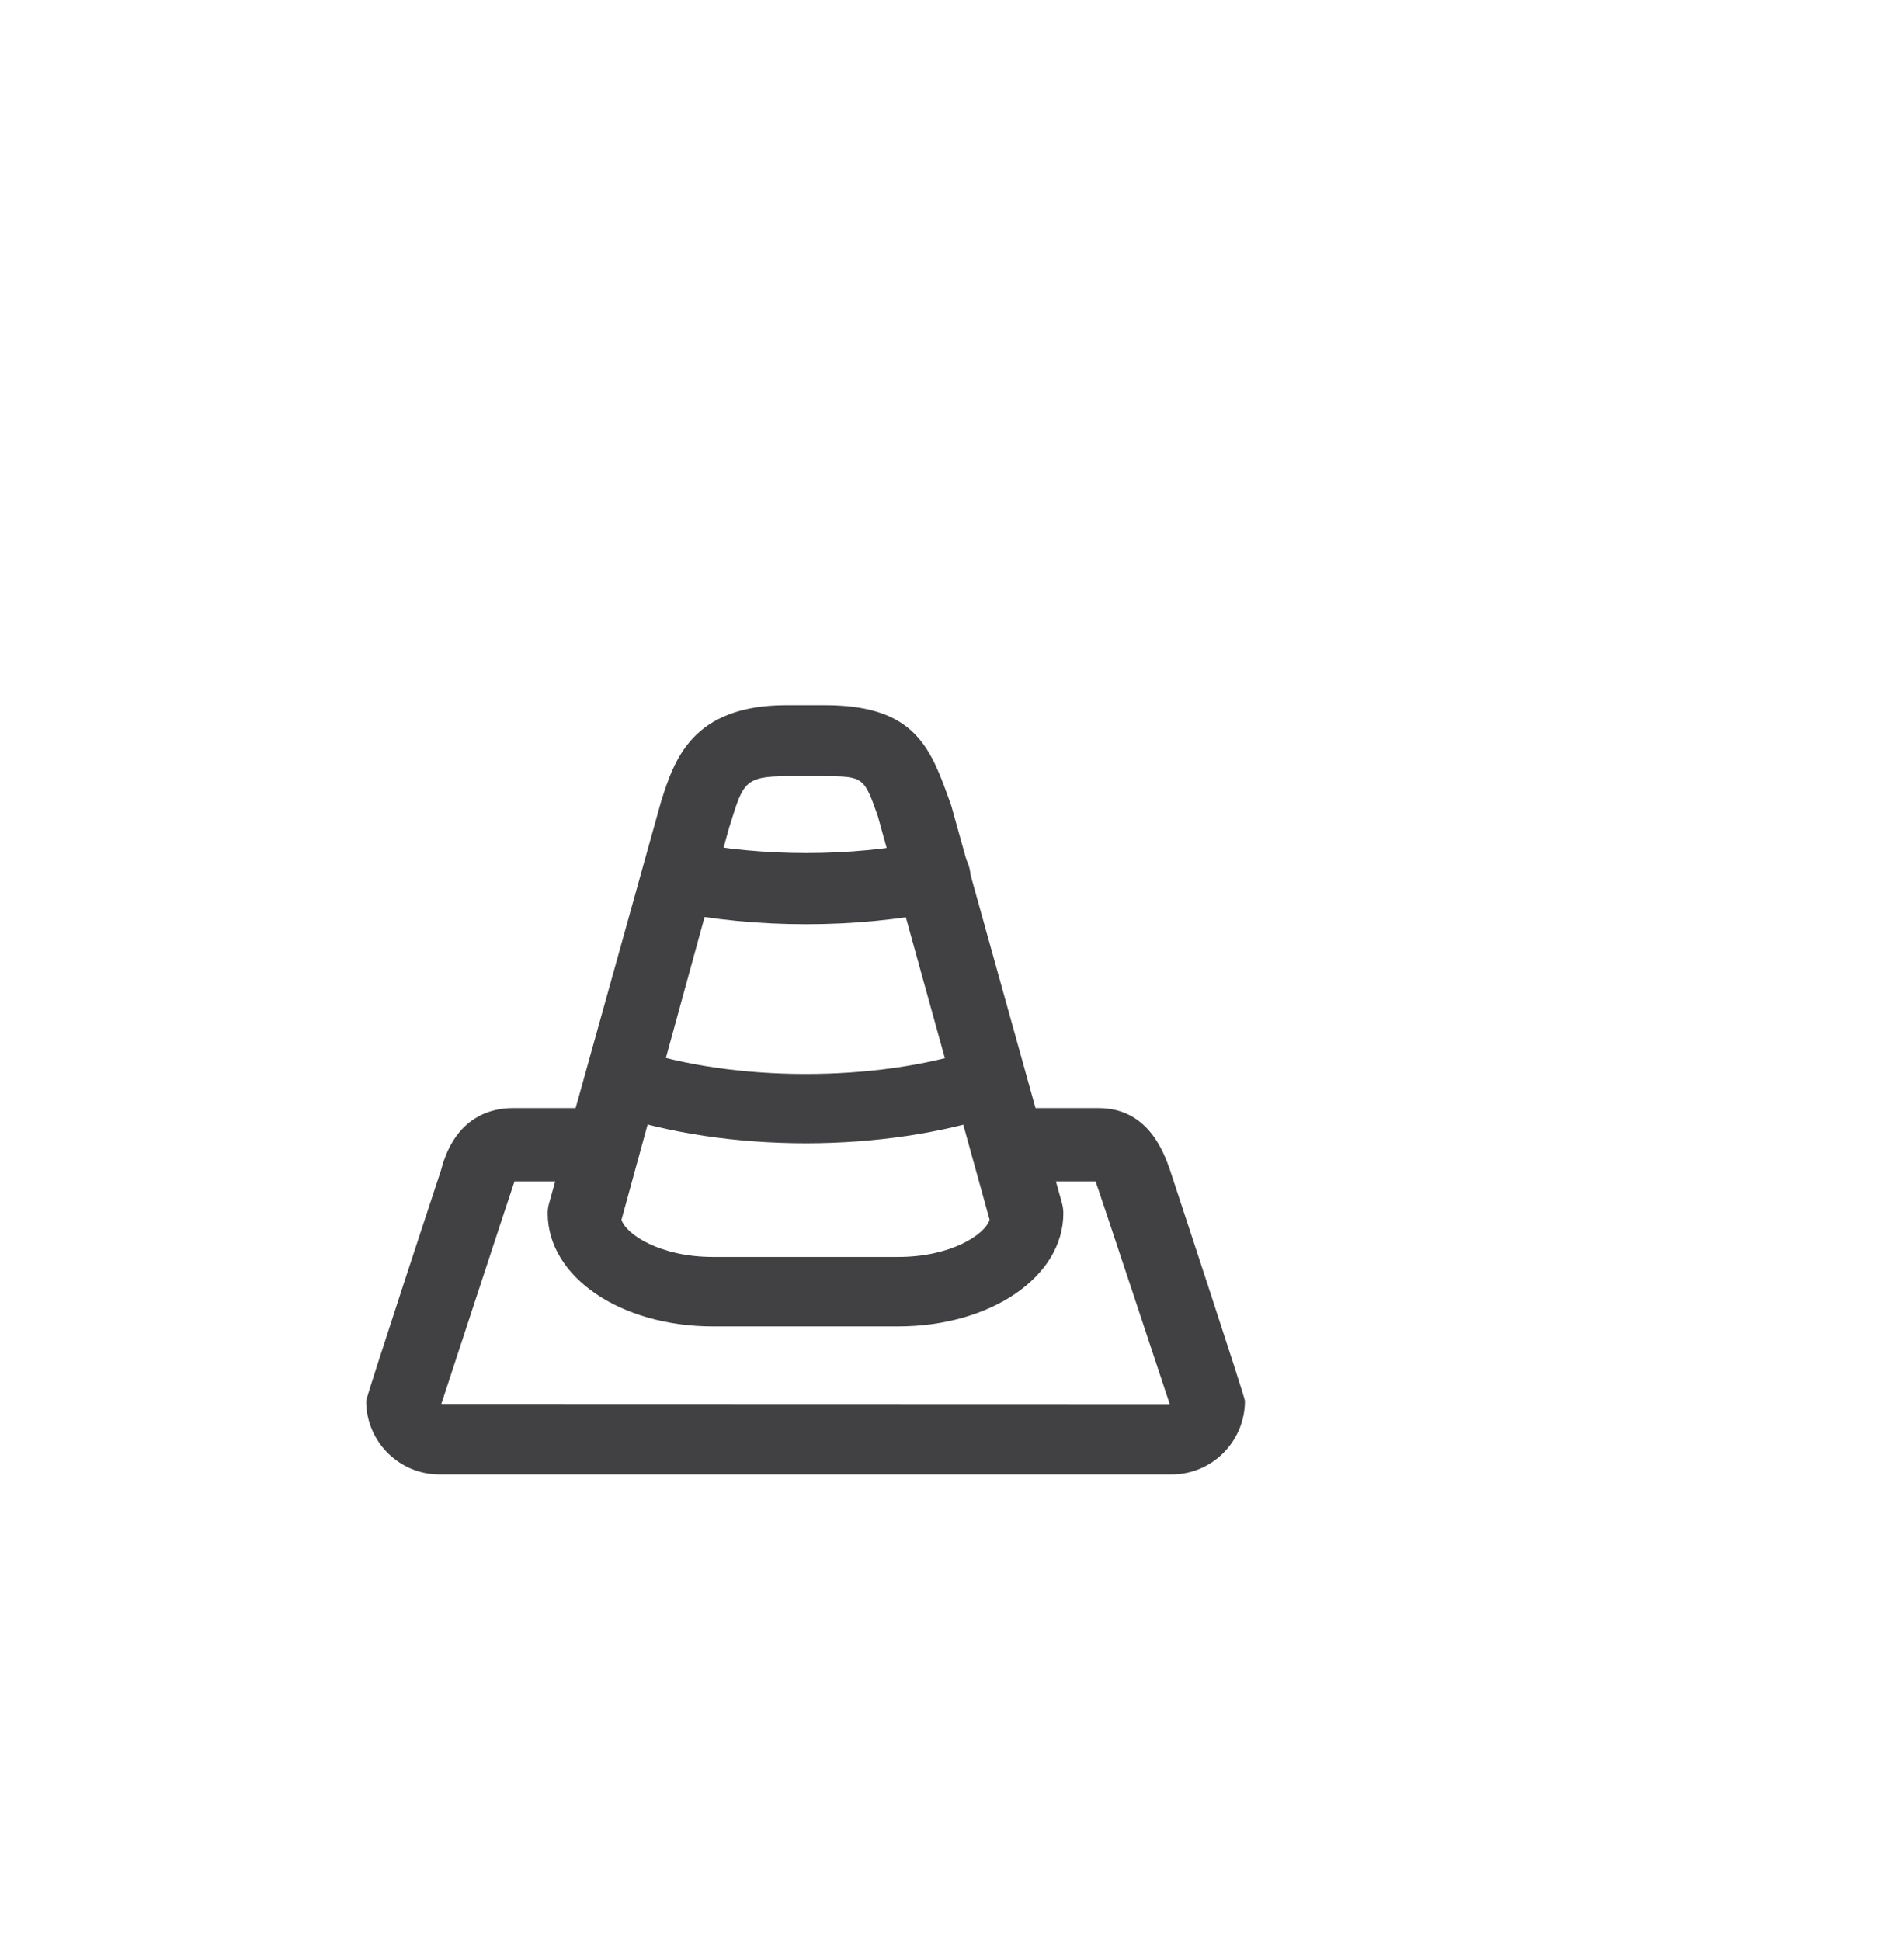 <?xml version="1.0" encoding="utf-8"?>
<!-- Generator: Adobe Illustrator 15.0.0, SVG Export Plug-In . SVG Version: 6.00 Build 0)  -->
<!DOCTYPE svg PUBLIC "-//W3C//DTD SVG 1.0//EN" "http://www.w3.org/TR/2001/REC-SVG-20010904/DTD/svg10.dtd">
<svg version="1.0" id="Layer_1" xmlns="http://www.w3.org/2000/svg" xmlns:xlink="http://www.w3.org/1999/xlink" x="0px" y="0px"
	 width="52px" height="53px" viewBox="0 0 52 53" enable-background="new 0 0 52 53" xml:space="preserve">
<g>
	<g>
		<path fill="#414042" d="M32.002,40.258H11.998c-1.102,0-1.998-0.9-1.998-2.006c0-0.107,2.047-6.308,2.047-6.308
			c0.38-1.461,1.384-1.688,1.947-1.688h2.002c0.552,0,1,0.447,1,1s-0.448,1-1,1h-1.944c-0.022,0.047-1.999,6.078-1.999,6.078
			l19.894,0.006c0,0-1.997-6.028-2.027-6.084h-1.997c-0.553,0-1-0.447-1-1s0.447-1,1-1h2.083c1.352,0,1.779,1.215,1.941,1.672
			c0,0,2.053,6.215,2.053,6.322C34,39.357,33.104,40.258,32.002,40.258z"/>
	</g>
	<g>
		<path fill="#414042" d="M24.525,36.217h-5.051c-2.532,0-4.516-1.355-4.516-3.088c0-0.093,0.012-0.183,0.037-0.269l3.06-10.976
			c0.352-1.108,0.833-2.629,3.419-2.629h1.051c2.295,0,2.829,0.996,3.332,2.402l0.122,0.336l3.026,10.863
			c0.022,0.088,0.036,0.178,0.036,0.27C29.042,34.861,27.059,36.217,24.525,36.217z M16.973,33.305
			c0.124,0.397,1.051,1.016,2.502,1.016h5.051c1.451,0,2.378-0.615,2.501-1.016l-3.052-11.019c-0.371-1.051-0.386-1.092-1.449-1.092
			h-1.051c-1.122,0-1.182,0.19-1.513,1.25l-0.051,0.16L16.973,33.305z"/>
	</g>
	<g>
		<path fill="#414042" d="M22.021,25.236c-1.28,0-2.52-0.119-3.685-0.354c-0.541-0.108-0.888-0.627-0.775-1.151
			s0.643-0.861,1.183-0.755c2.064,0.421,4.493,0.421,6.556,0c0.538-0.108,1.069,0.228,1.183,0.753
			c0.115,0.526-0.233,1.043-0.774,1.151C24.542,25.114,23.302,25.236,22.021,25.236z"/>
	</g>
	<g>
		<path fill="#414042" d="M22.01,31.217c-1.915-0.002-3.752-0.277-5.313-0.801c-0.518-0.175-0.795-0.73-0.619-1.24
			c0.176-0.512,0.739-0.707,1.258-0.535c2.697,0.906,6.586,0.912,9.307,0.014c0.52-0.172,1.082,0.027,1.256,0.539
			c0.175,0.514-0.104,1.064-0.625,1.236C25.721,30.945,23.9,31.215,22.01,31.217z"/>
	</g>
</g>
</svg>
